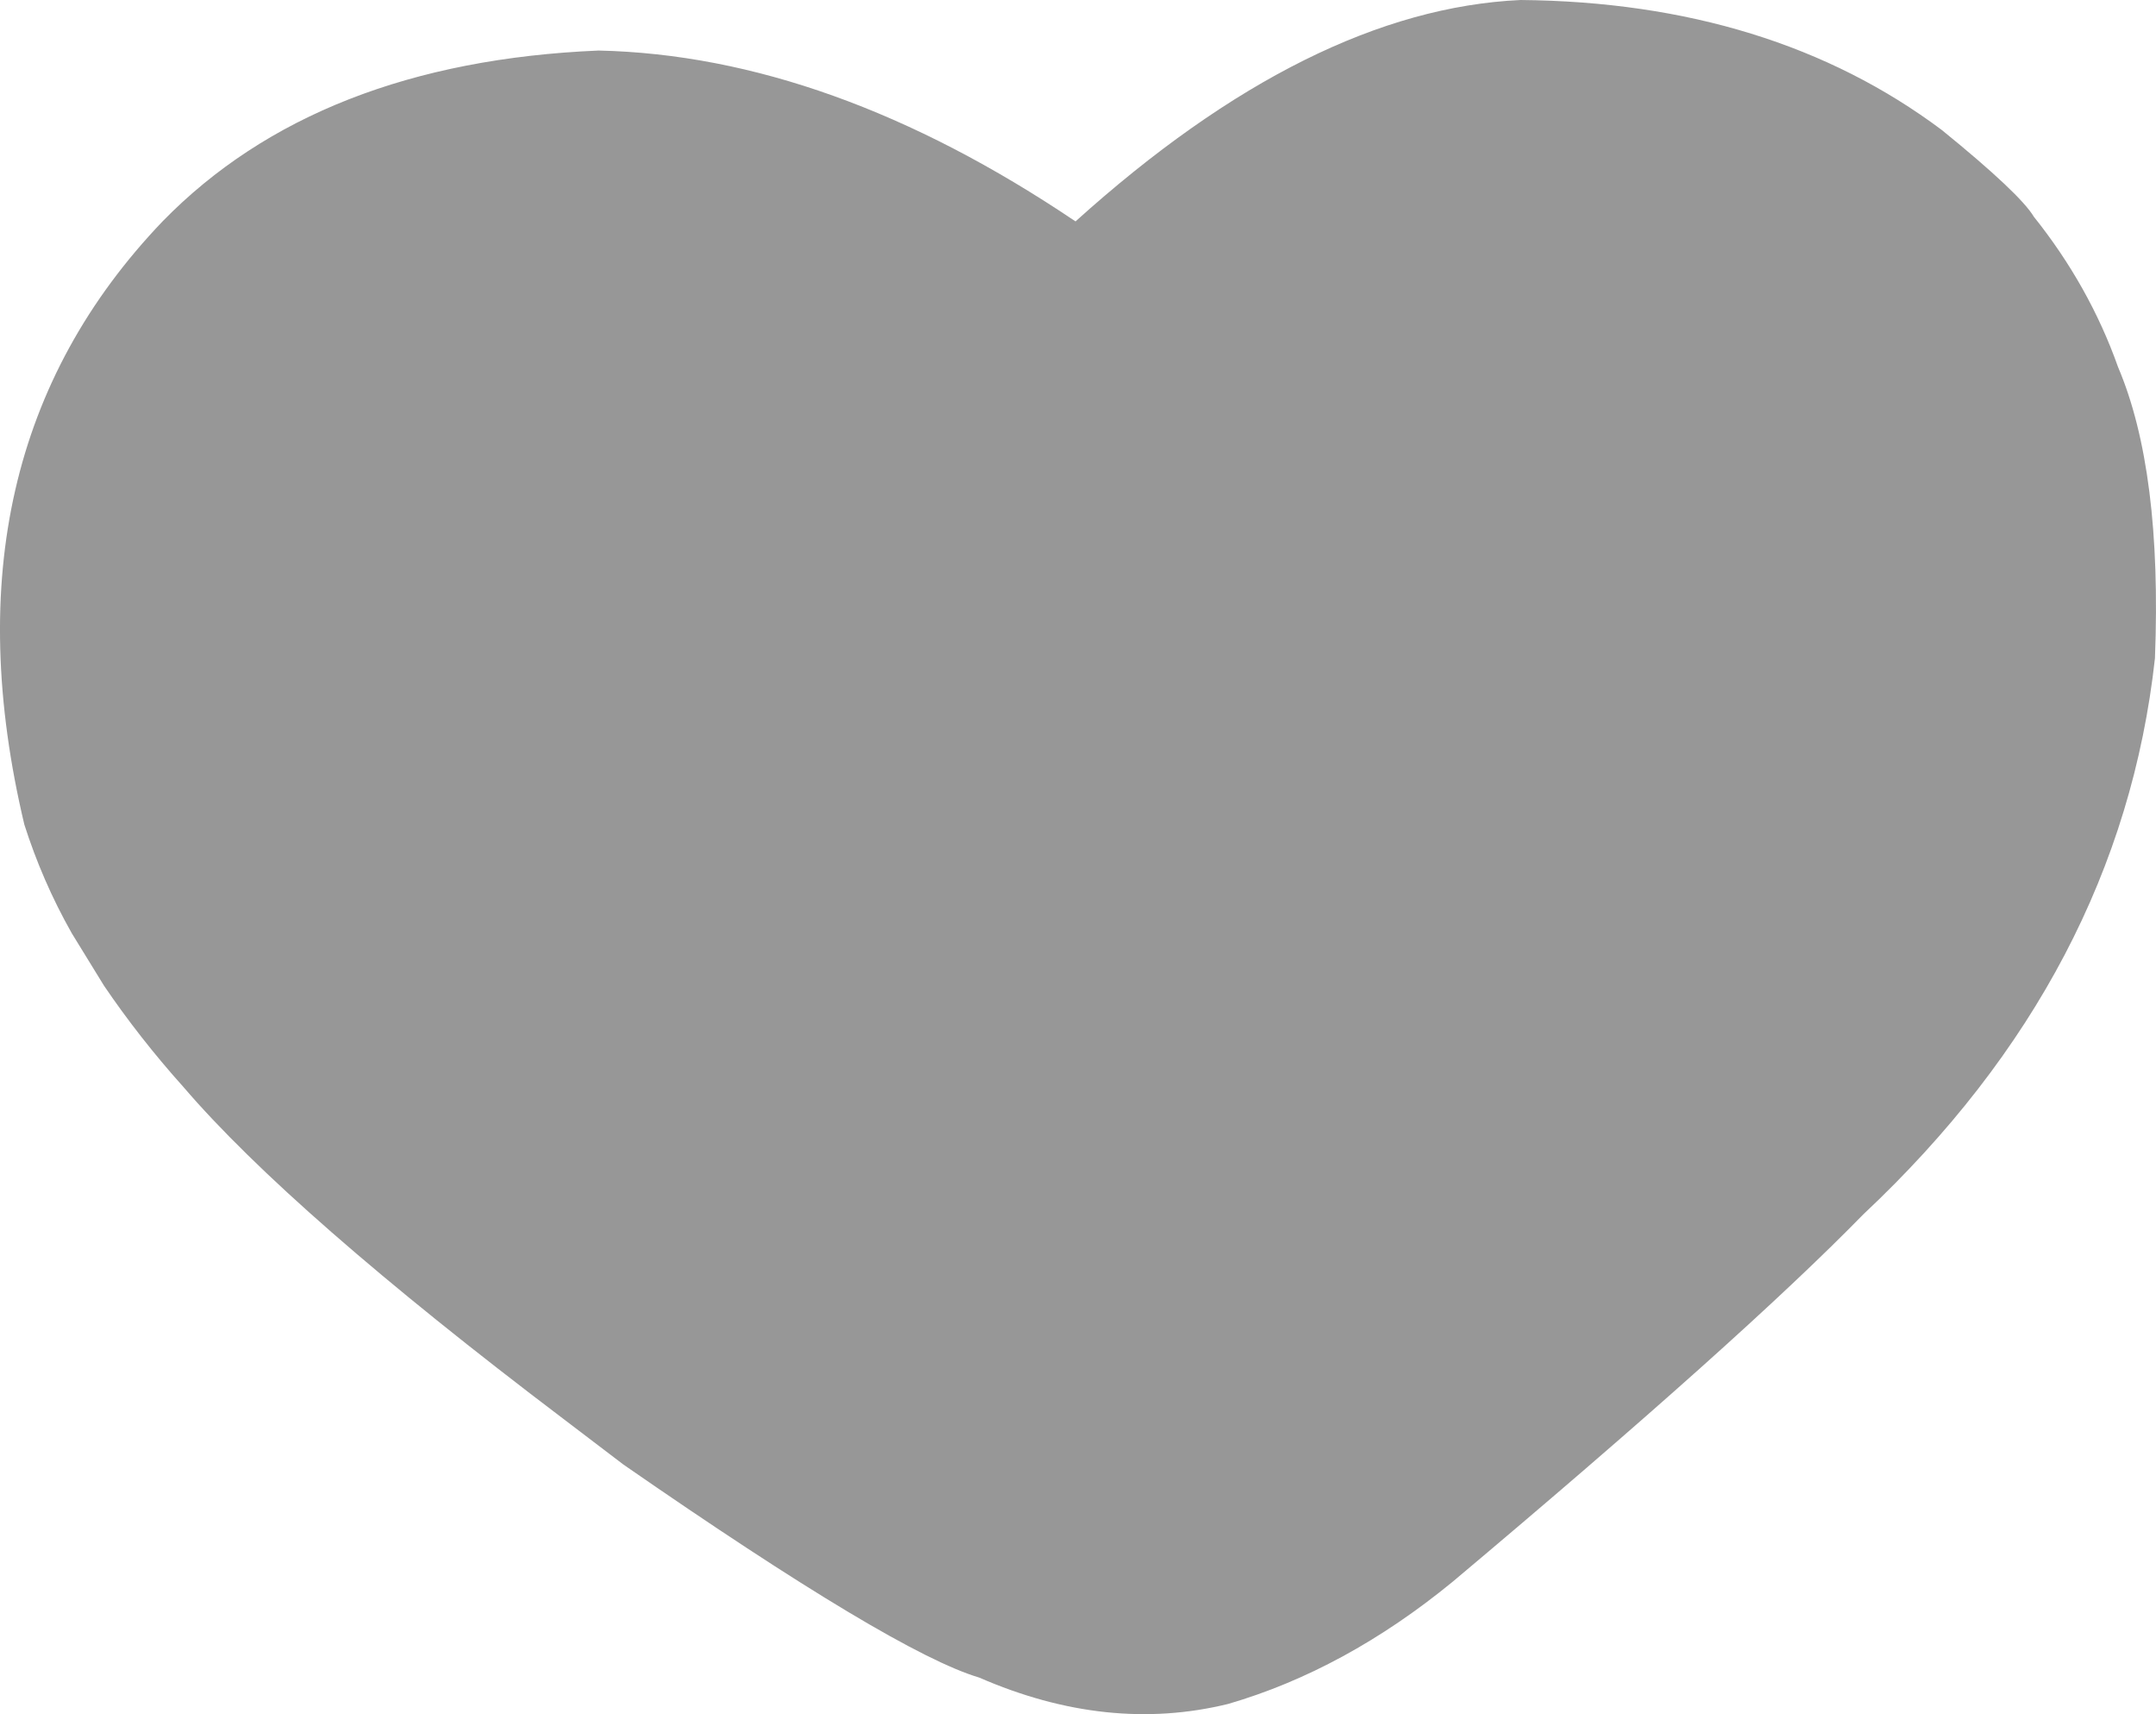 <svg width="39" height="31" viewBox="0 0 39 31" fill="none" xmlns="http://www.w3.org/2000/svg">
<path opacity="0.988" d="M36.79 3.919C36.629 3.647 36.074 3.121 35.124 2.35C33.069 0.812 30.526 0.027 27.506 0C24.974 0.116 22.29 1.449 19.455 4.004C16.489 2.006 13.615 0.976 10.829 0.914C7.444 1.057 4.814 2.087 2.944 4C0.221 6.844 -0.612 10.483 0.44 14.911C0.655 15.584 0.937 16.239 1.298 16.877L1.882 17.827C2.306 18.451 2.783 19.062 3.319 19.659C4.61 21.166 6.899 23.168 10.186 25.656L11.277 26.486C14.546 28.751 16.689 30.035 17.712 30.338C19.26 31.012 20.761 31.172 22.217 30.815C23.624 30.405 24.979 29.669 26.274 28.608C29.756 25.683 32.231 23.471 33.707 21.96C36.804 19.053 38.563 15.7 38.981 11.905C39.069 9.64 38.845 7.888 38.314 6.639C37.968 5.663 37.457 4.753 36.79 3.919Z" fill="#969696"/>
</svg>
